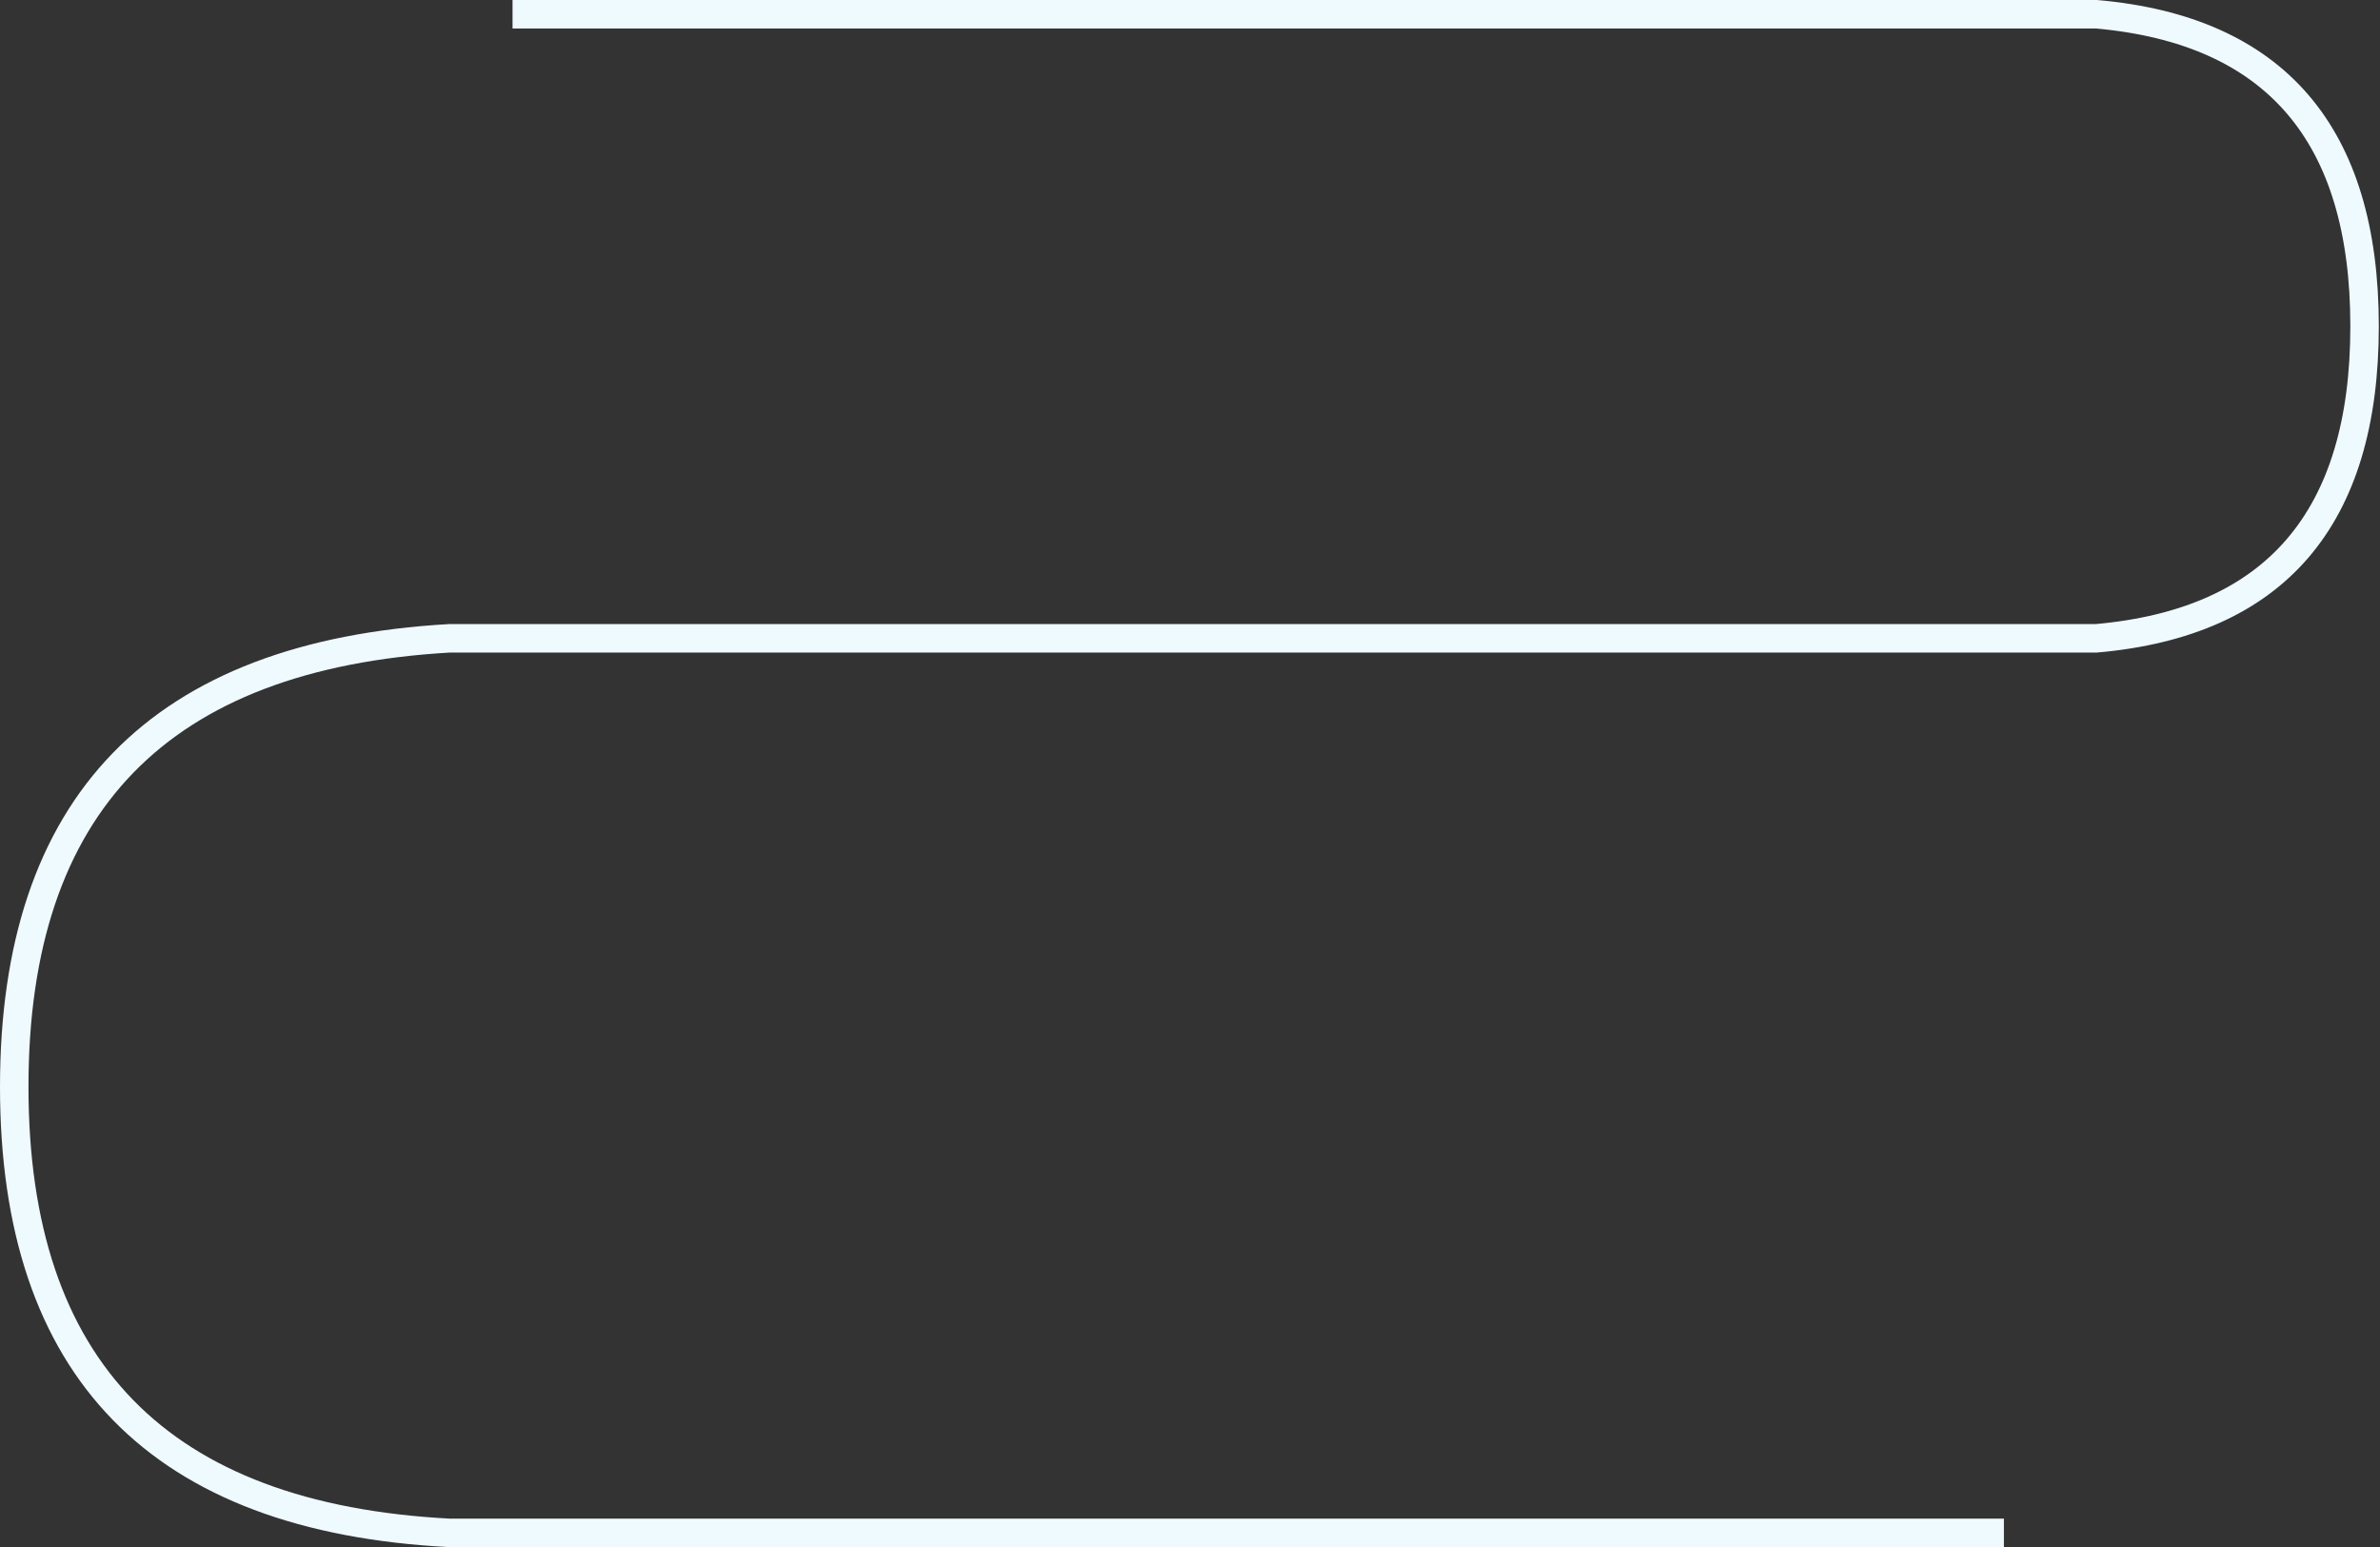 <svg xmlns="http://www.w3.org/2000/svg" width="1003" height="652" viewBox="0 0 1003 652">
    <rect x="0" y="0" width="1003" height="652" fill="#333333" stroke="none"/>
    <path fill="none" fill-rule="evenodd" stroke="#EFFAFF" stroke-width="12" d="M216 6h667.5c75.333 6.667 113 50.5 113 131.5s-37.667 124.833-113 131.5h-694C67.167 276 6 339 6 458s61.167 181.667 183.5 188h655"/>
</svg>
